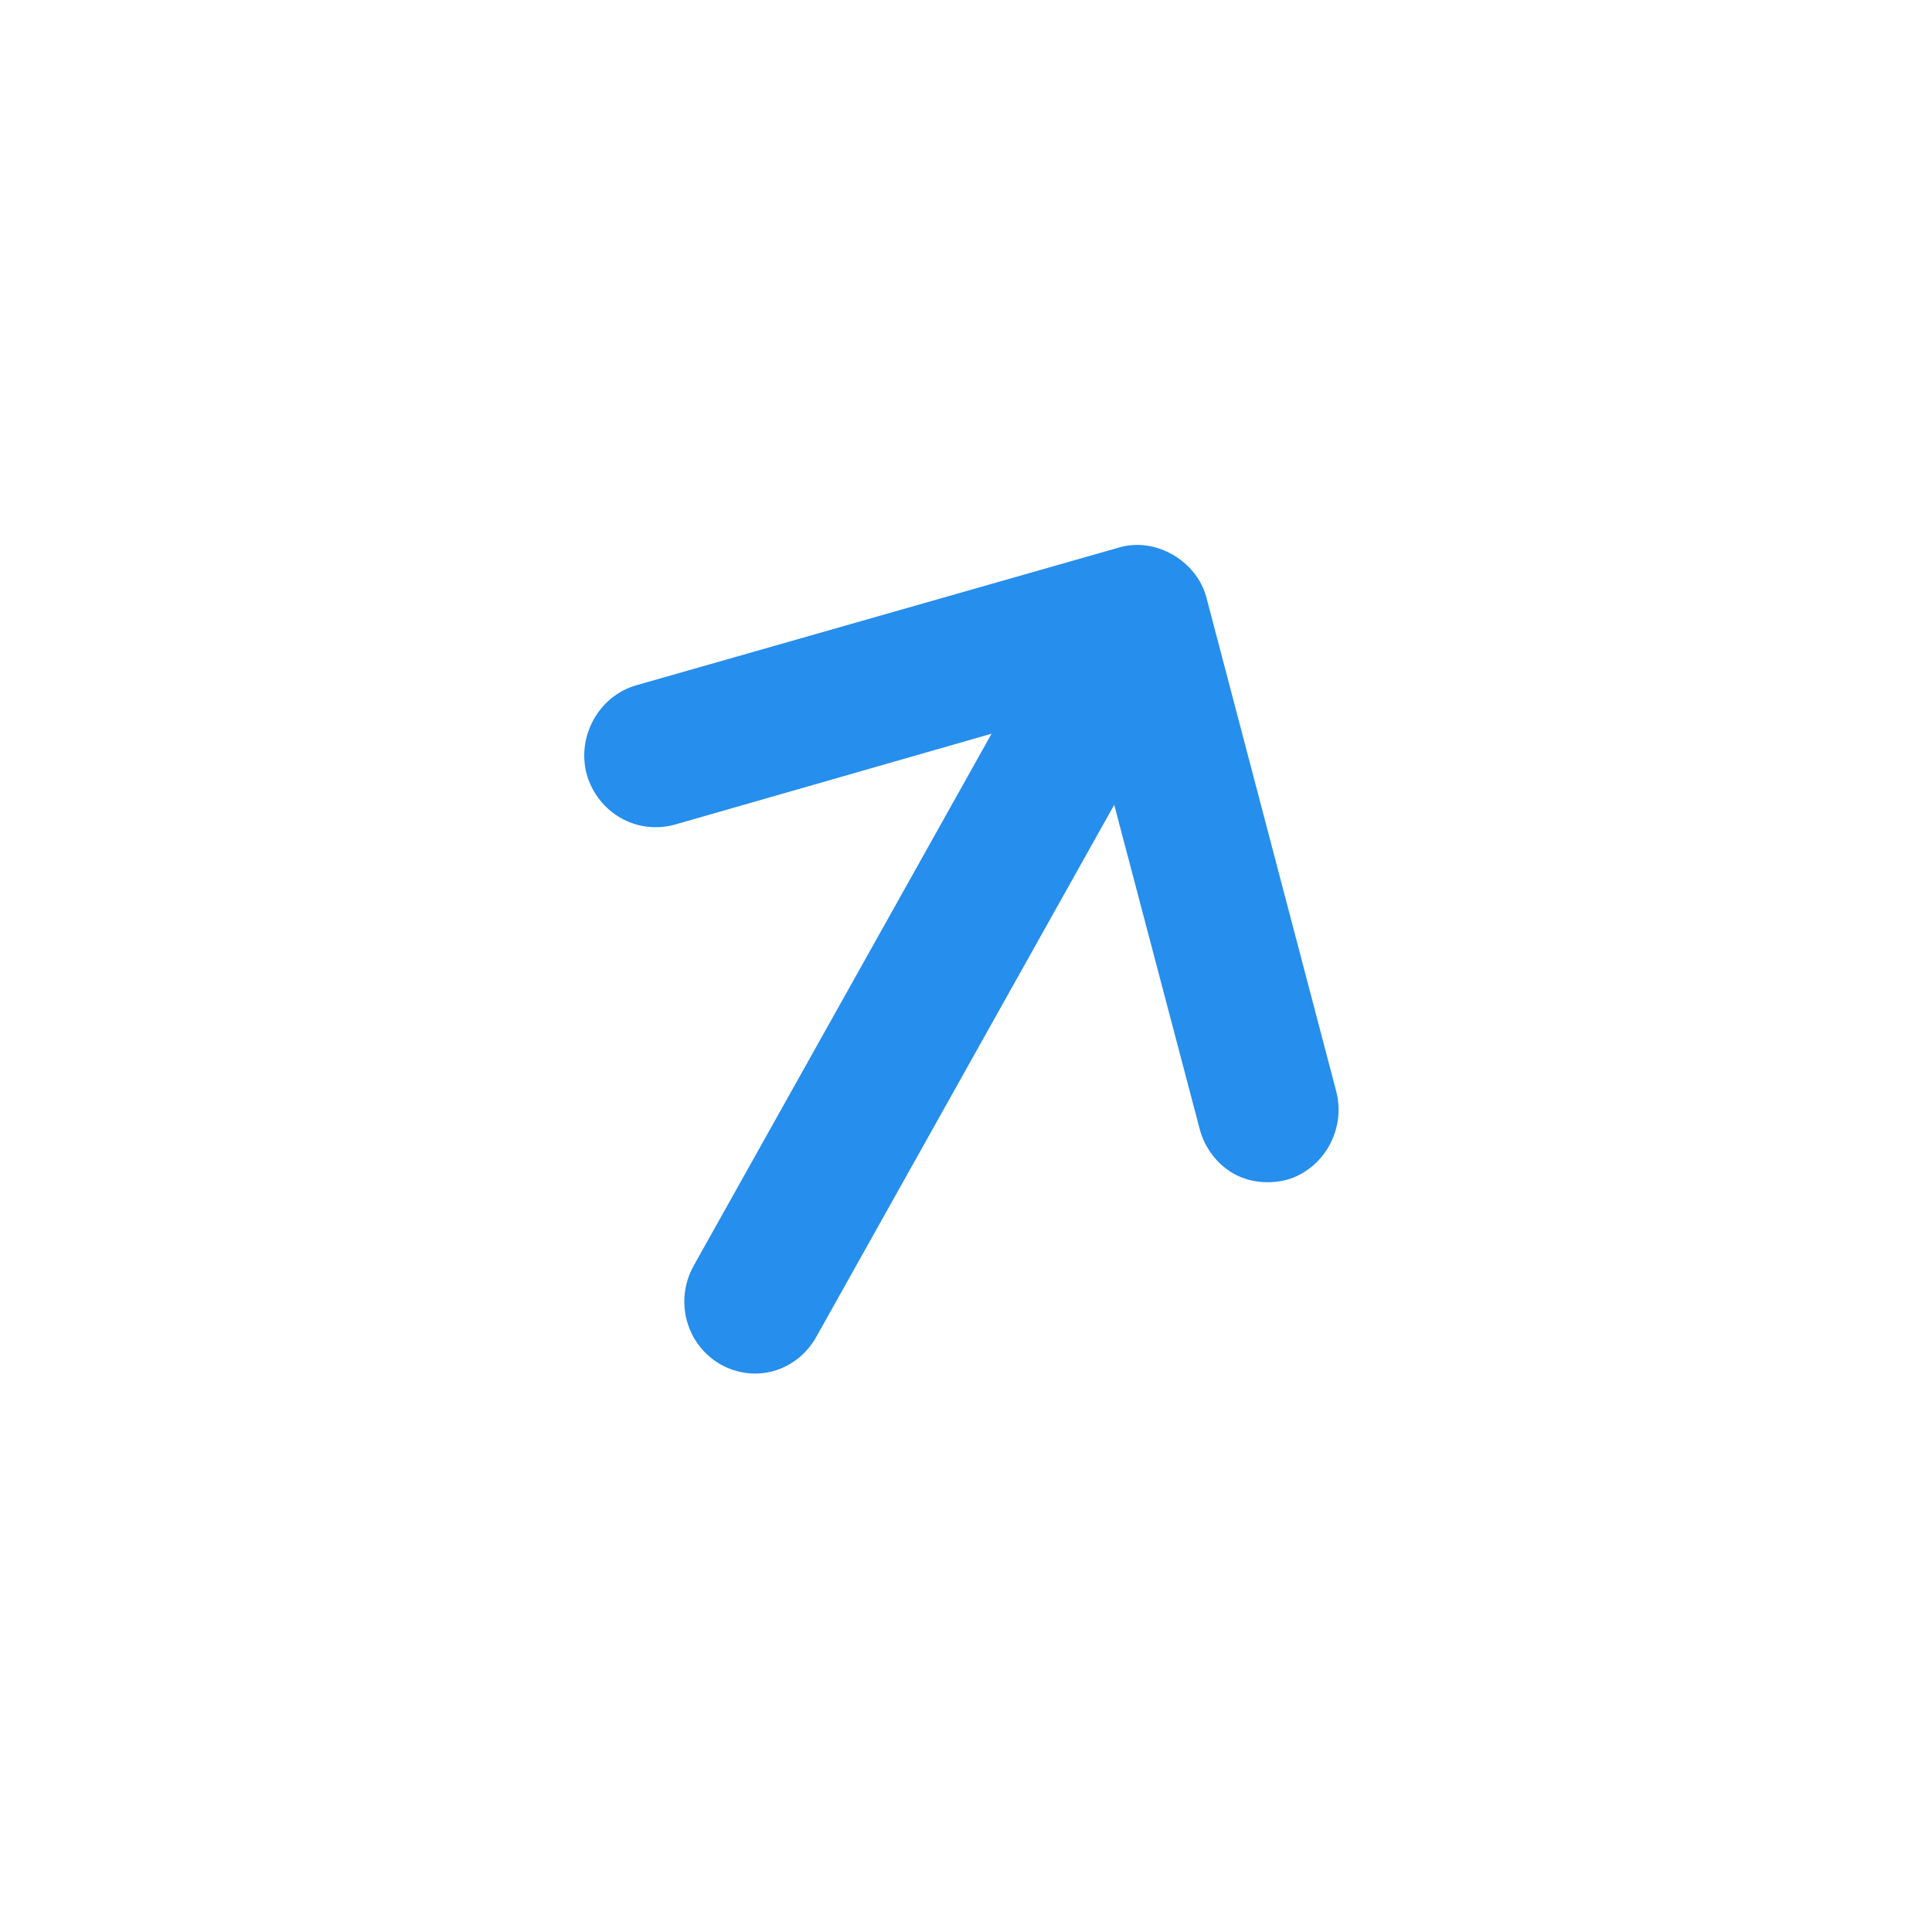 <svg width="25" height="25" viewBox="0 0 25 25" fill="none" xmlns="http://www.w3.org/2000/svg">
<g filter="url(#filter0_bd_19_4988)">
<path d="M5.557 12.957L9.411 6.074L5.303 7.253C4.81 7.383 4.313 7.095 4.171 6.596C4.041 6.104 4.332 5.584 4.815 5.447L11.07 3.662C11.536 3.53 12.065 3.837 12.191 4.312L13.87 10.699C14.001 11.191 13.71 11.711 13.227 11.848C12.983 11.908 12.733 11.877 12.533 11.761C12.332 11.645 12.169 11.435 12.106 11.197L10.998 6.994L7.144 13.877C6.889 14.332 6.34 14.487 5.895 14.23C5.462 13.978 5.302 13.412 5.557 12.957Z" fill="#268EEC"/>
</g>
<defs>
<filter id="filter0_bd_19_4988" x="-6.119" y="-6.629" width="30.28" height="31.242" filterUnits="userSpaceOnUse" color-interpolation-filters="sRGB">
<feFlood flood-opacity="0" result="BackgroundImageFix"/>
<feGaussianBlur in="BackgroundImageFix" stdDeviation="5.13"/>
<feComposite in2="SourceAlpha" operator="in" result="effect1_backgroundBlur_19_4988"/>
<feColorMatrix in="SourceAlpha" type="matrix" values="0 0 0 0 0 0 0 0 0 0 0 0 0 0 0 0 0 0 127 0" result="hardAlpha"/>
<feOffset dx="3.42" dy="3.42"/>
<feGaussianBlur stdDeviation="3.42"/>
<feColorMatrix type="matrix" values="0 0 0 0 0.008 0 0 0 0 0.008 0 0 0 0 0.008 0 0 0 0.5 0"/>
<feBlend mode="normal" in2="effect1_backgroundBlur_19_4988" result="effect2_dropShadow_19_4988"/>
<feBlend mode="normal" in="SourceGraphic" in2="effect2_dropShadow_19_4988" result="shape"/>
</filter>
</defs>
</svg>
